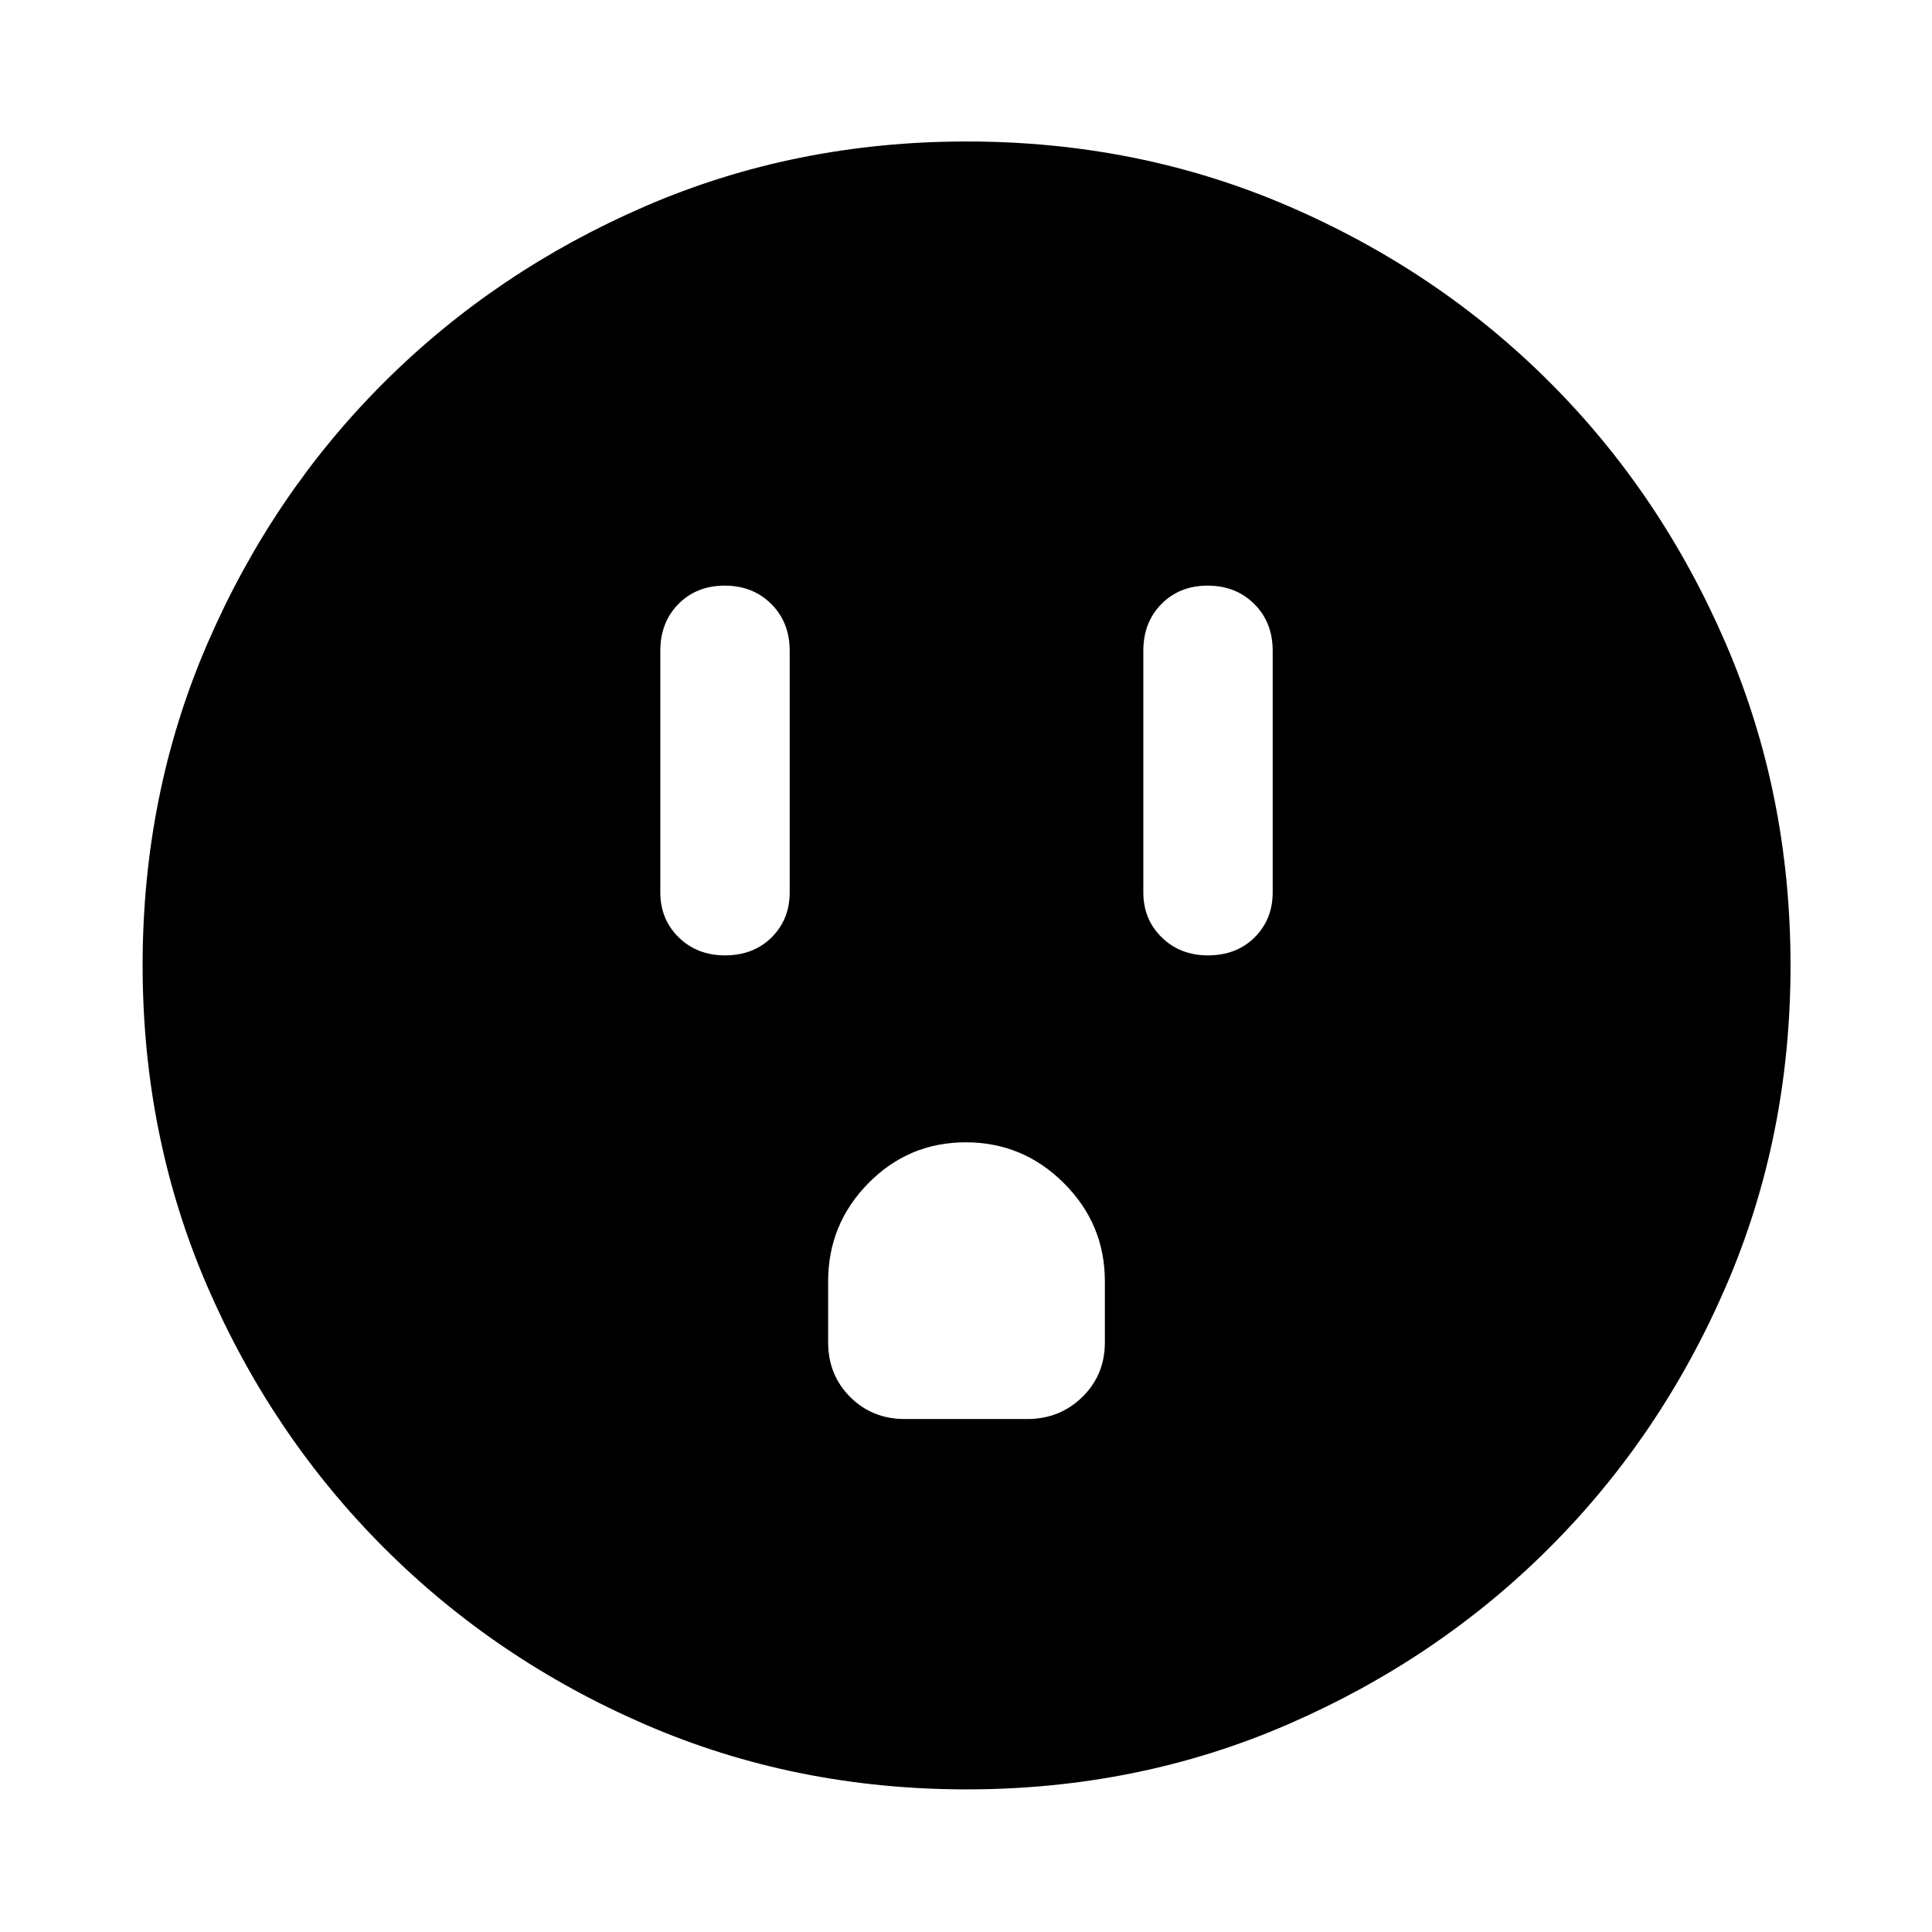<svg xmlns="http://www.w3.org/2000/svg" height="48" viewBox="0 -960 960 960" width="48"><path d="M360.18-485.28q14.24 0 23.23-8.94 8.98-8.94 8.98-22.39v-120q0-14.17-9.16-23.28-9.16-9.11-23.12-9.11-13.97 0-22.98 9.11-9.02 9.11-9.02 23.28v120q0 13.45 9.15 22.39 9.15 8.94 22.92 8.94Zm89.43 230.39h60.78q16.21 0 27.41-10.95T549-293v-30.39q0-28.38-20.34-48.69t-48.75-20.31q-28.41 0-48.41 20.31-20 20.31-20 48.69V-293q0 16.21 10.95 27.16t27.16 10.95Zm150.57-230.39q14.24 0 23.23-8.94 8.98-8.94 8.98-22.39v-120q0-14.17-9.16-23.28-9.16-9.11-23.12-9.11-13.97 0-22.98 9.11-9.02 9.11-9.02 23.28v120q0 13.45 9.15 22.39 9.15 8.94 22.92 8.94ZM480.34-70.87q-85.2 0-159.5-32.14-74.3-32.15-129.99-87.84-55.69-55.69-87.84-129.98-32.14-74.3-32.14-159.59t32.14-159.67q32.15-74.37 87.75-129.84t129.94-87.62q74.34-32.15 159.67-32.15 85.34 0 159.78 32.11 74.45 32.1 129.87 87.5 55.43 55.39 87.55 129.95 32.13 74.56 32.13 159.87 0 85.29-32.15 159.58t-87.62 129.73q-55.47 55.43-129.92 87.76-74.46 32.33-159.67 32.33Z"/></svg>